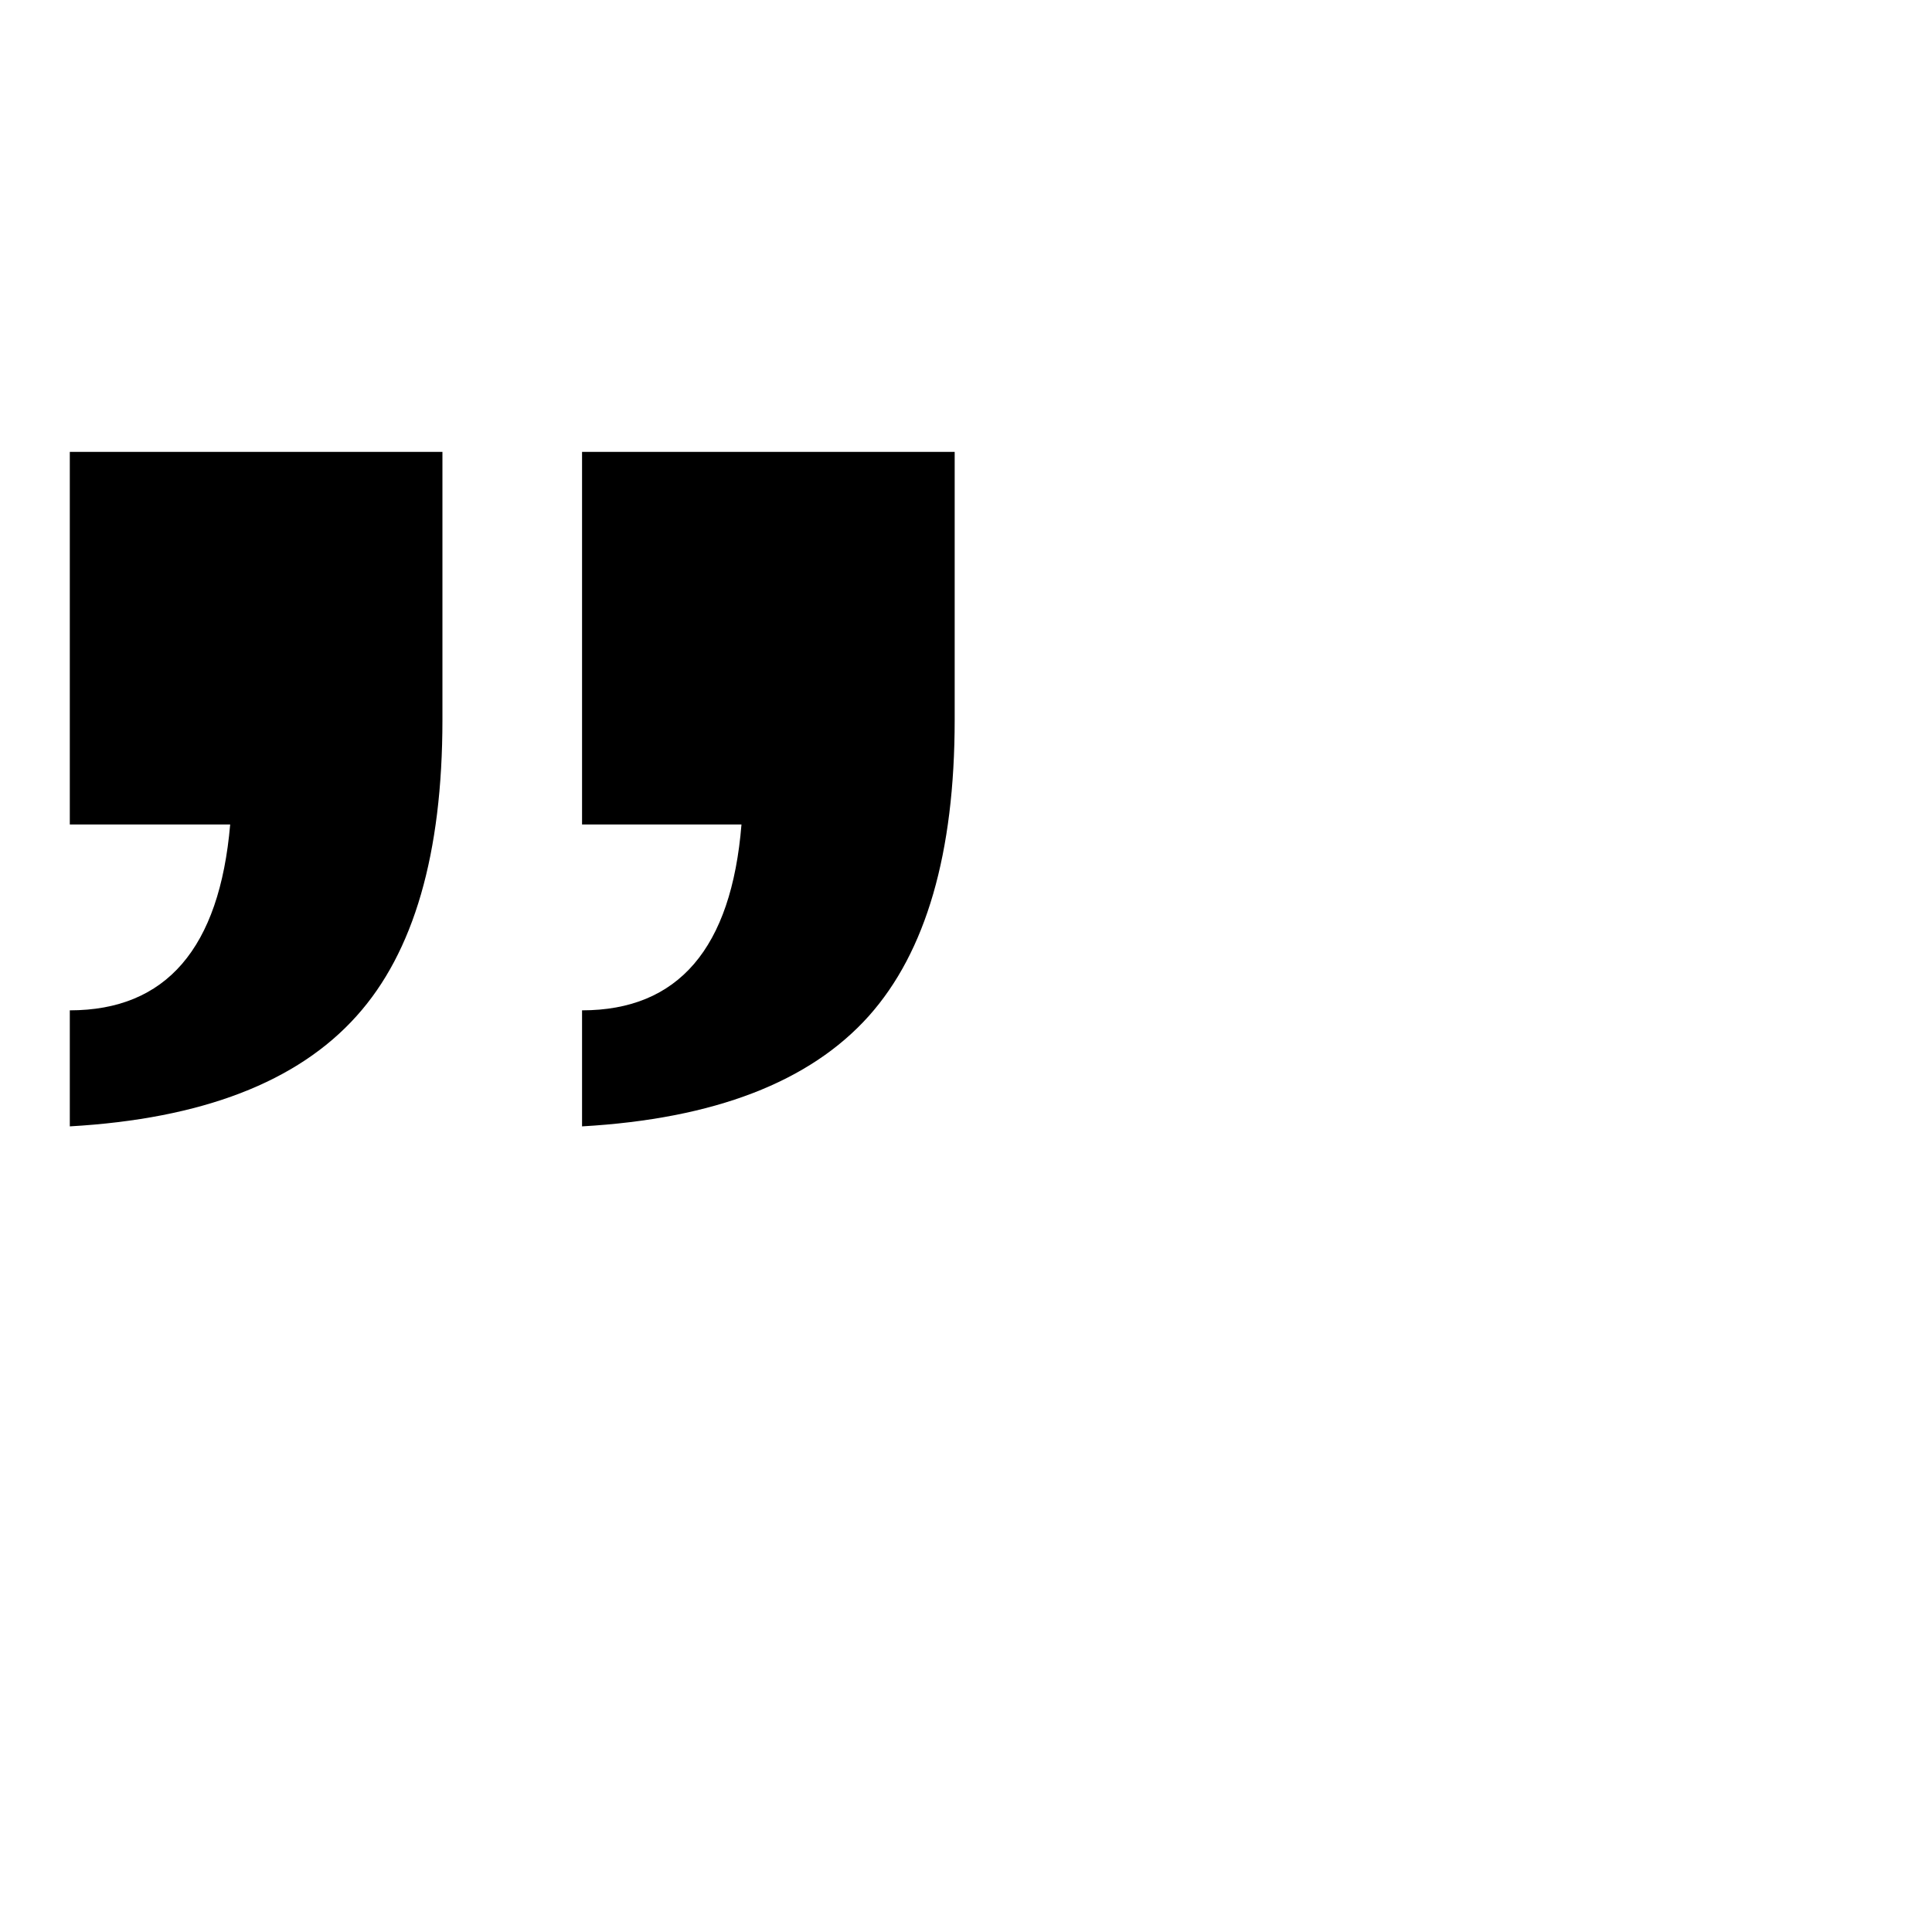 <?xml version="1.0" standalone="no"?>
<!DOCTYPE svg PUBLIC "-//W3C//DTD SVG 1.1//EN" "http://www.w3.org/Graphics/SVG/1.1/DTD/svg11.dtd" >
<svg viewBox="0 -442 2048 2048">
  <g transform="matrix(1 0 0 -1 0 1606)">
   <path fill="currentColor"
d="M1012 1285q0 -212 -91 -314q-94 -105 -304 -117v123q153 0 169 197h-169v395h395v-284zM469 1285q0 -213 -91 -314q-94 -105 -304 -117v123q153 0 170 197h-170v395h395v-284z" />
  </g>

</svg>
